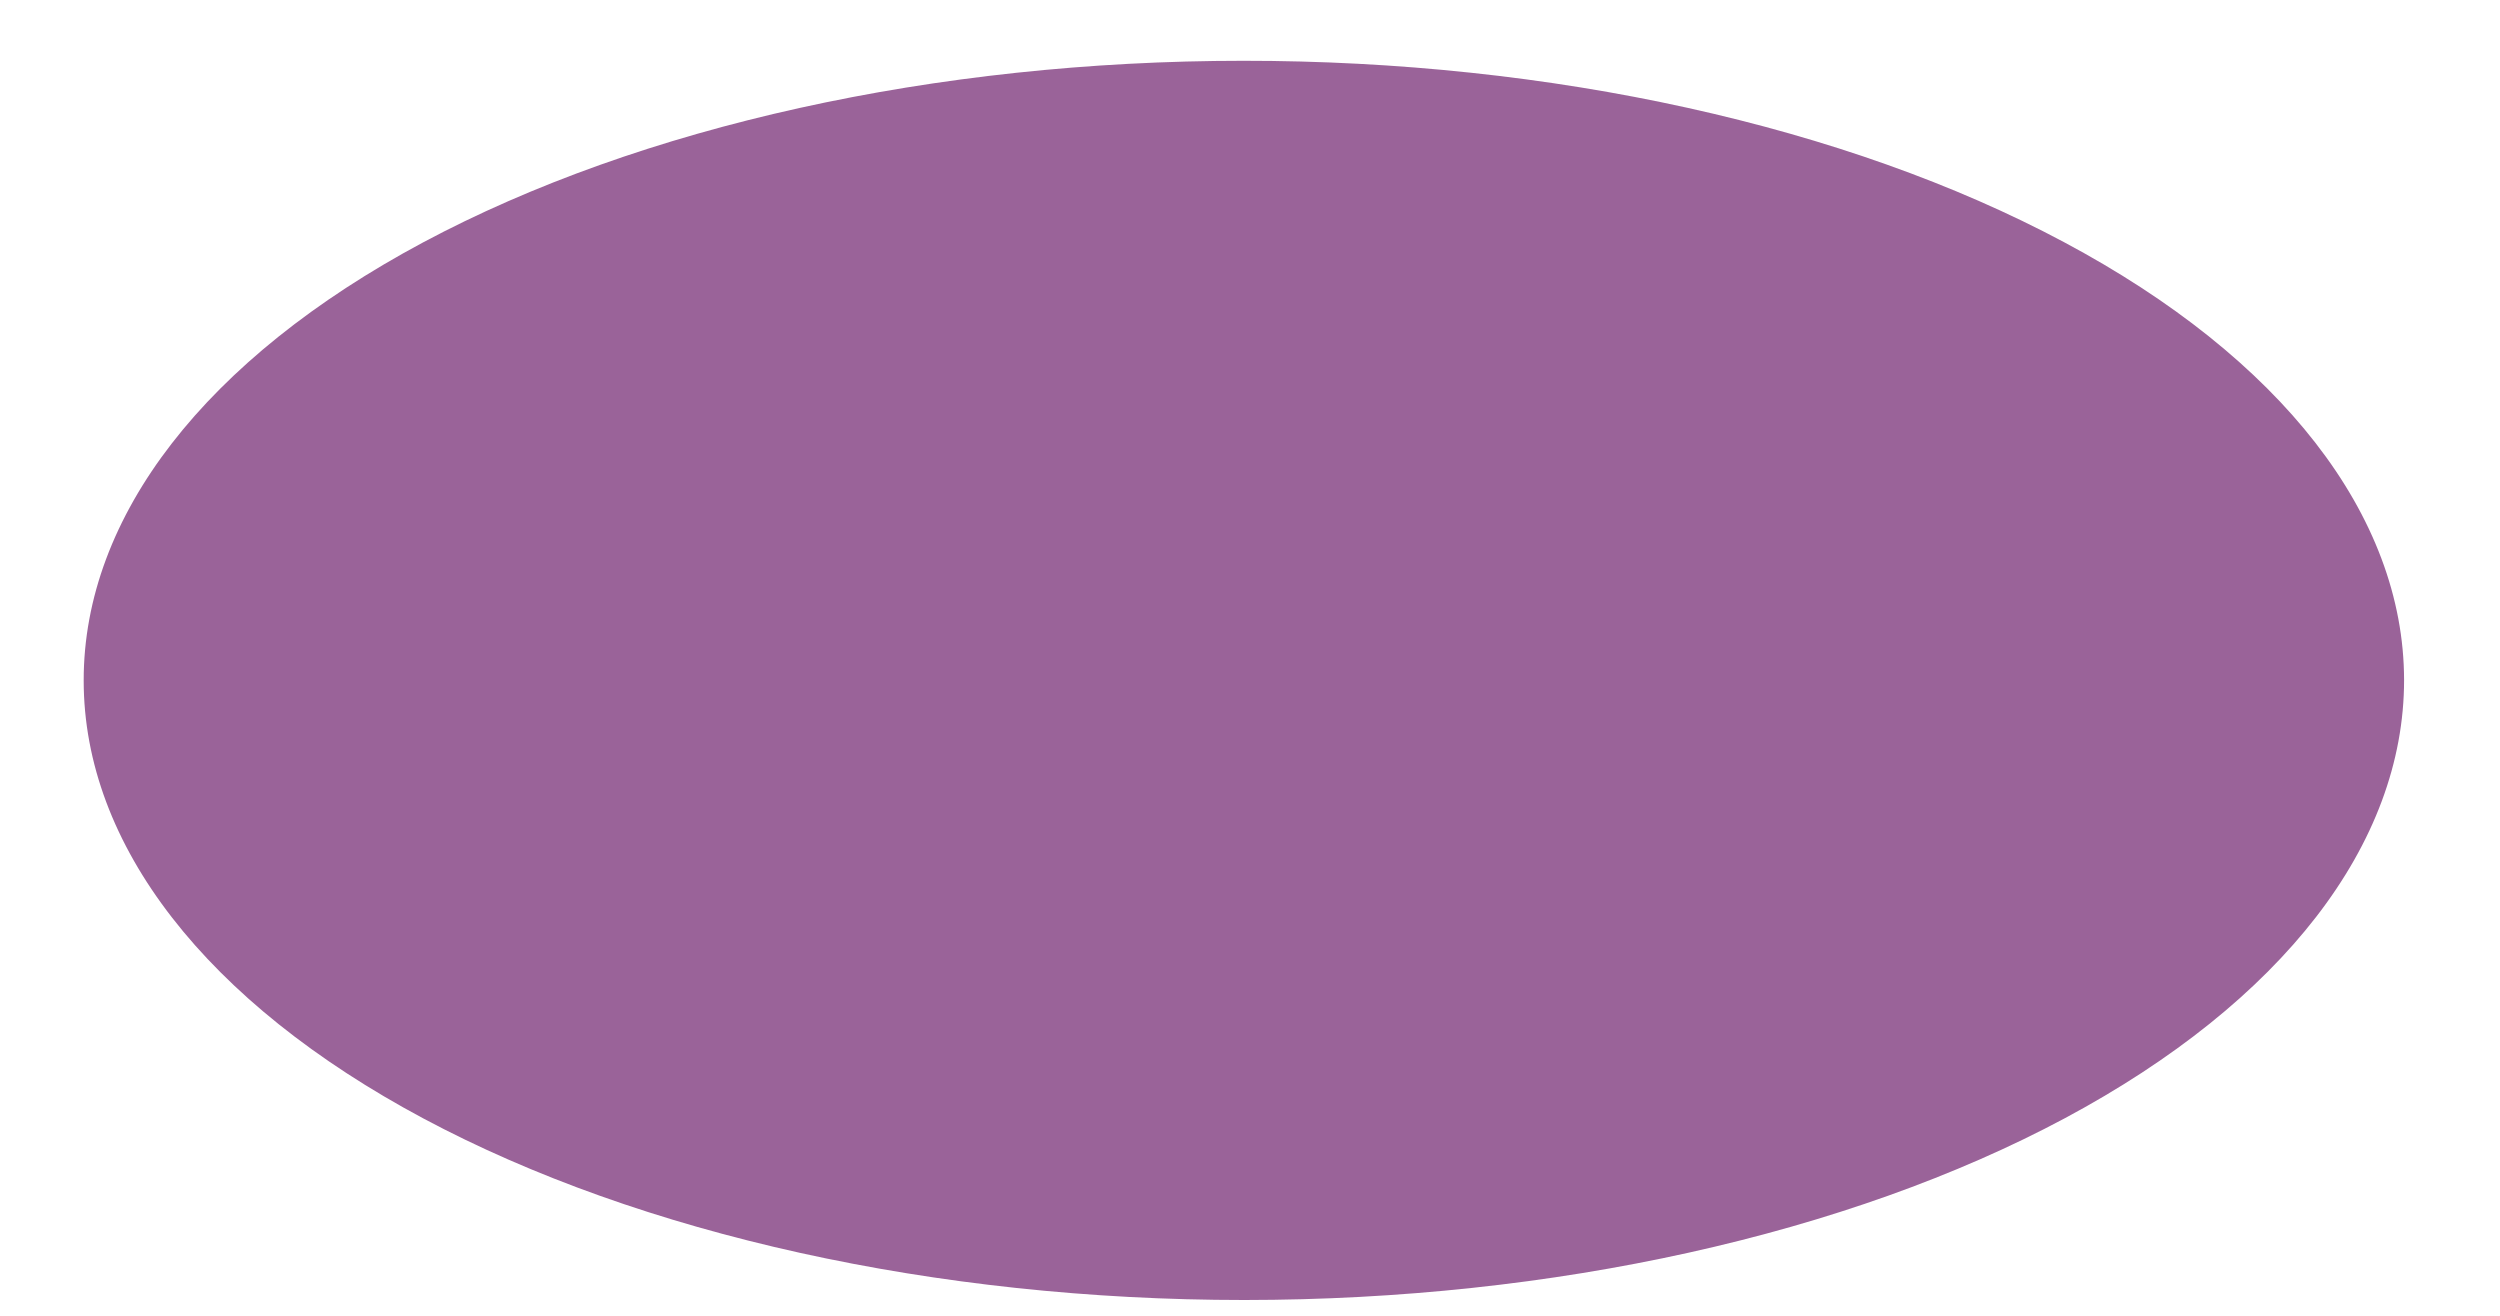 <svg width="19" height="10" viewBox="0 0 19 10" fill="none" xmlns="http://www.w3.org/2000/svg">
<path d="M9.453 9.88C7.115 9.88 4.873 9.384 3.219 8.501C1.566 7.618 0.636 6.421 0.636 5.172C0.635 3.923 1.563 2.726 3.216 1.842C4.869 0.959 7.111 0.462 9.449 0.462C11.787 0.461 14.03 0.956 15.684 1.839C17.339 2.721 18.269 3.919 18.271 5.167C18.272 6.416 17.345 7.614 15.694 8.498C14.042 9.382 11.8 9.879 9.462 9.88H9.453Z" fill="#9A6399"/>
</svg>
